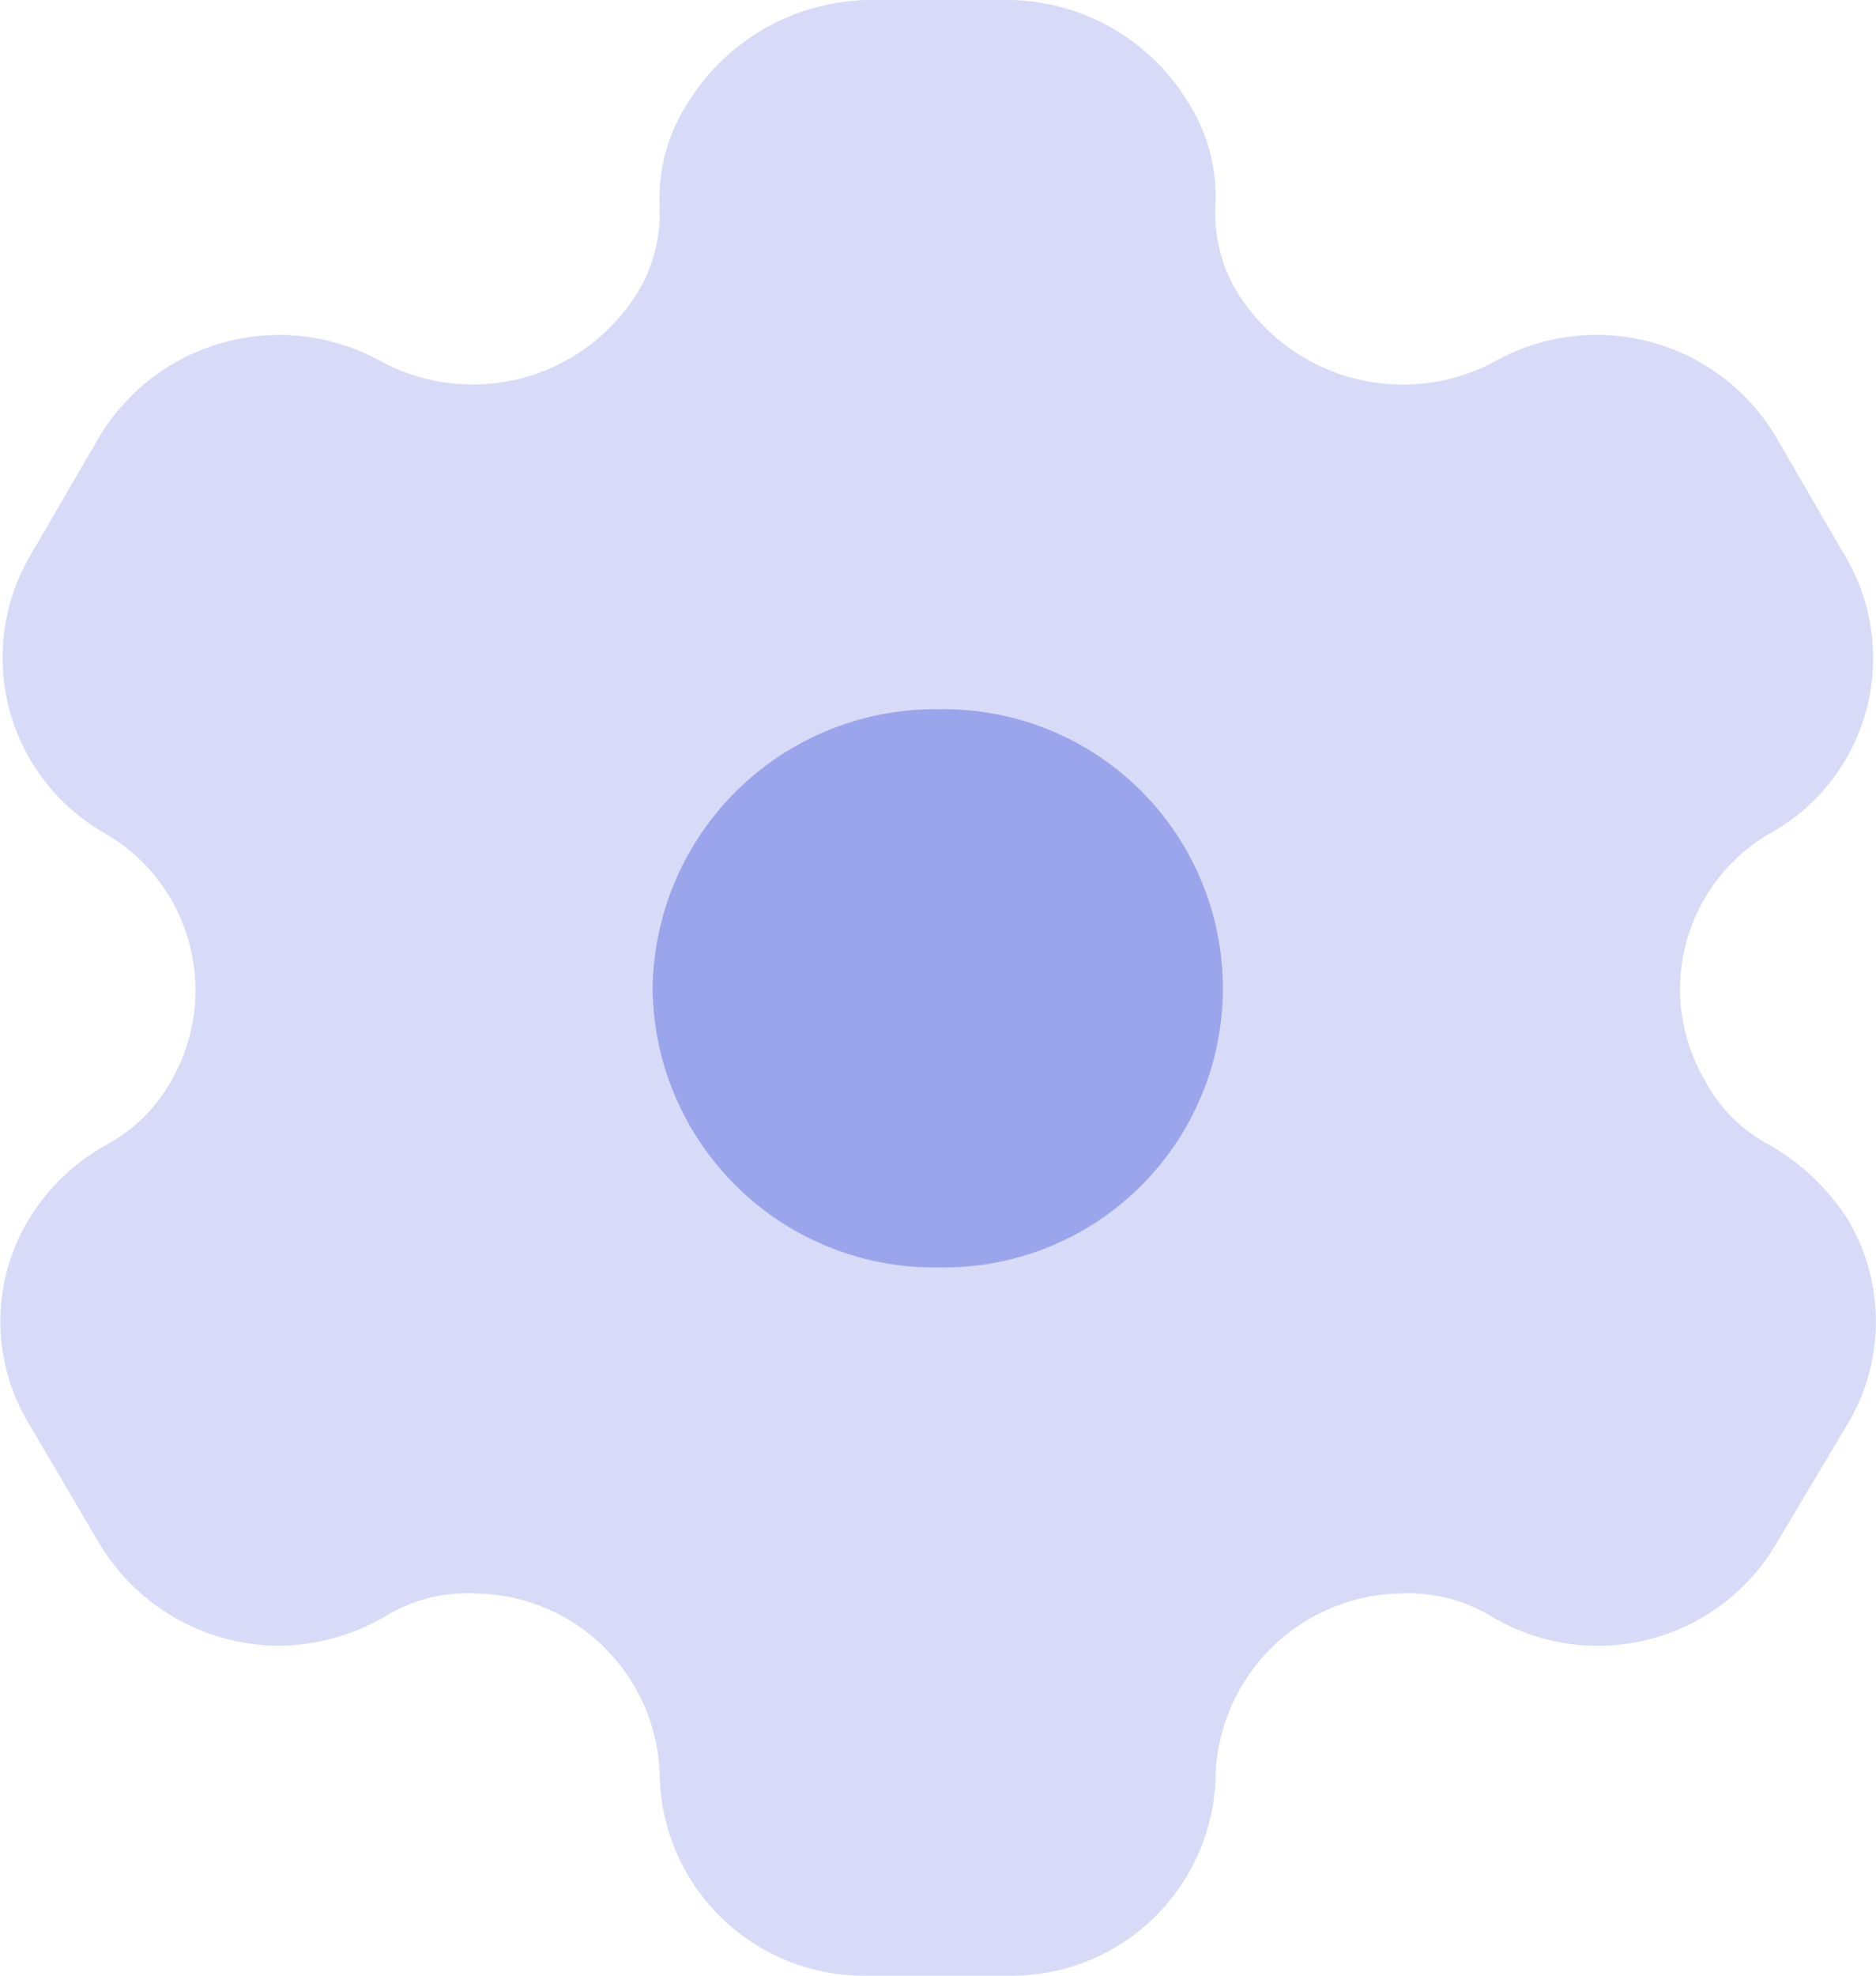 <svg xmlns="http://www.w3.org/2000/svg" width="23.75" height="25" viewBox="0 0 23.75 25"><defs><style>.a,.b{fill:#9ba5eb;}.b{opacity:0.4;}</style></defs><path class="a" d="M3.628,7.063A3.566,3.566,0,0,1,0,3.537,3.577,3.577,0,0,1,3.628,0a3.532,3.532,0,1,1,0,7.063" transform="translate(8.262 8.975)"/><path class="b" d="M23.413,15.462a2.877,2.877,0,0,0-1.035-.987,1.934,1.934,0,0,1-.792-.8A2.277,2.277,0,0,1,22.4,10.55a2.534,2.534,0,0,0,.945-3.537l-.856-1.475a2.641,2.641,0,0,0-3.59-.95,2.466,2.466,0,0,1-3.219-.863,1.932,1.932,0,0,1-.294-1.1A2.223,2.223,0,0,0,15.045,1.3,2.69,2.69,0,0,0,12.772,0h-1.8A2.743,2.743,0,0,0,8.709,1.3a2.231,2.231,0,0,0-.358,1.325,1.932,1.932,0,0,1-.294,1.1,2.454,2.454,0,0,1-3.206.863,2.656,2.656,0,0,0-3.6.95L.393,7.013a2.555,2.555,0,0,0,.945,3.537,2.292,2.292,0,0,1,.83,3.125,2.043,2.043,0,0,1-.8.8,2.648,2.648,0,0,0-1.022.987,2.493,2.493,0,0,0,.026,2.563l.881,1.5a2.667,2.667,0,0,0,2.274,1.3,2.7,2.7,0,0,0,1.354-.375A1.983,1.983,0,0,1,6,20.163a2.365,2.365,0,0,1,2.351,2.275A2.588,2.588,0,0,0,11.009,25h1.737a2.585,2.585,0,0,0,2.644-2.562,2.386,2.386,0,0,1,2.363-2.275,2.038,2.038,0,0,1,1.124.288,2.622,2.622,0,0,0,3.615-.925l.894-1.5a2.523,2.523,0,0,0,.026-2.562" transform="translate(0)"/></svg>